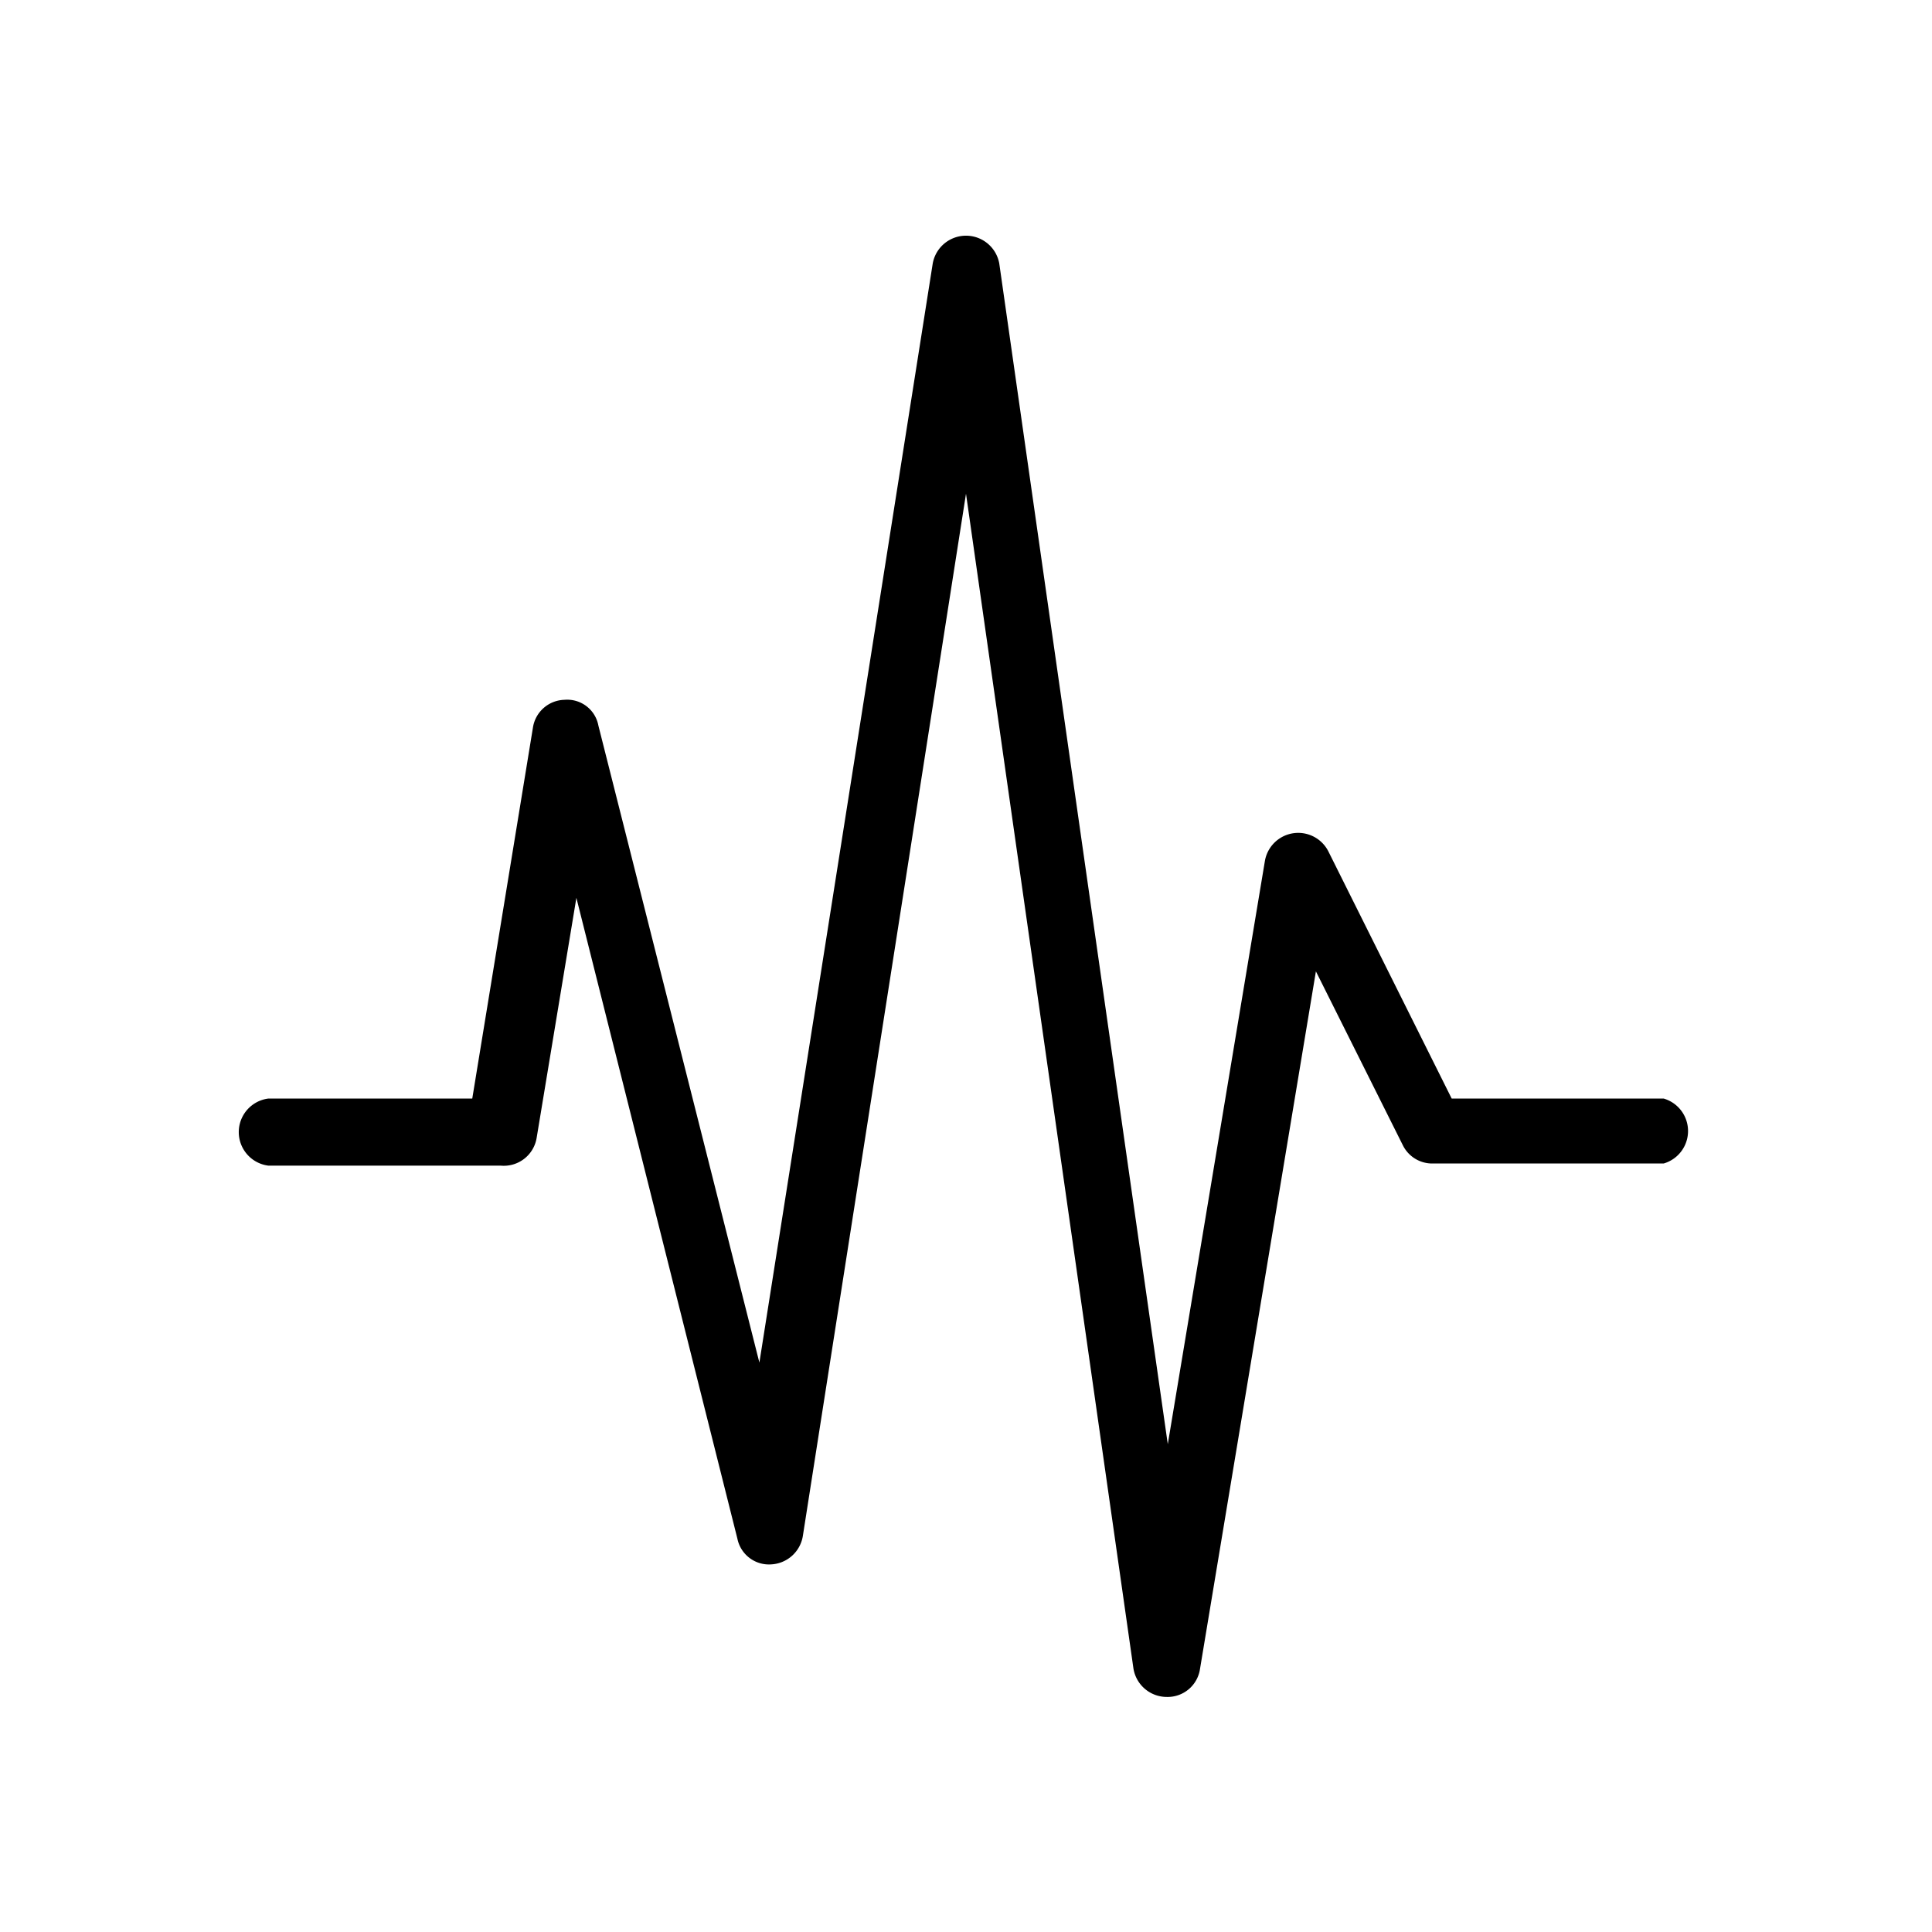 <svg xmlns="http://www.w3.org/2000/svg" viewBox="0 0 36 36">
  <path d="M31 20.47h-3.95l-2.3-4.61a.63.63 0 0 0-1.18.18l-1.81 10.87-3.14-22a.63.63 0 0 0-1.24 0l-3.23 20.48-3-11.87a.59.59 0 0 0-.63-.48.61.61 0 0 0-.59.52L8.8 20.47H5a.63.63 0 0 0 0 1.25h4.33a.62.62 0 0 0 .67-.52l.74-4.47 3 11.94a.6.6 0 0 0 .63.48.63.63 0 0 0 .59-.53L18 9.2l3.12 21.89a.63.63 0 0 0 .62.53.61.61 0 0 0 .62-.52l2.16-13 1.62 3.24a.61.61 0 0 0 .56.34H31a.63.63 0 0 0 0-1.21Z"/>
</svg>
